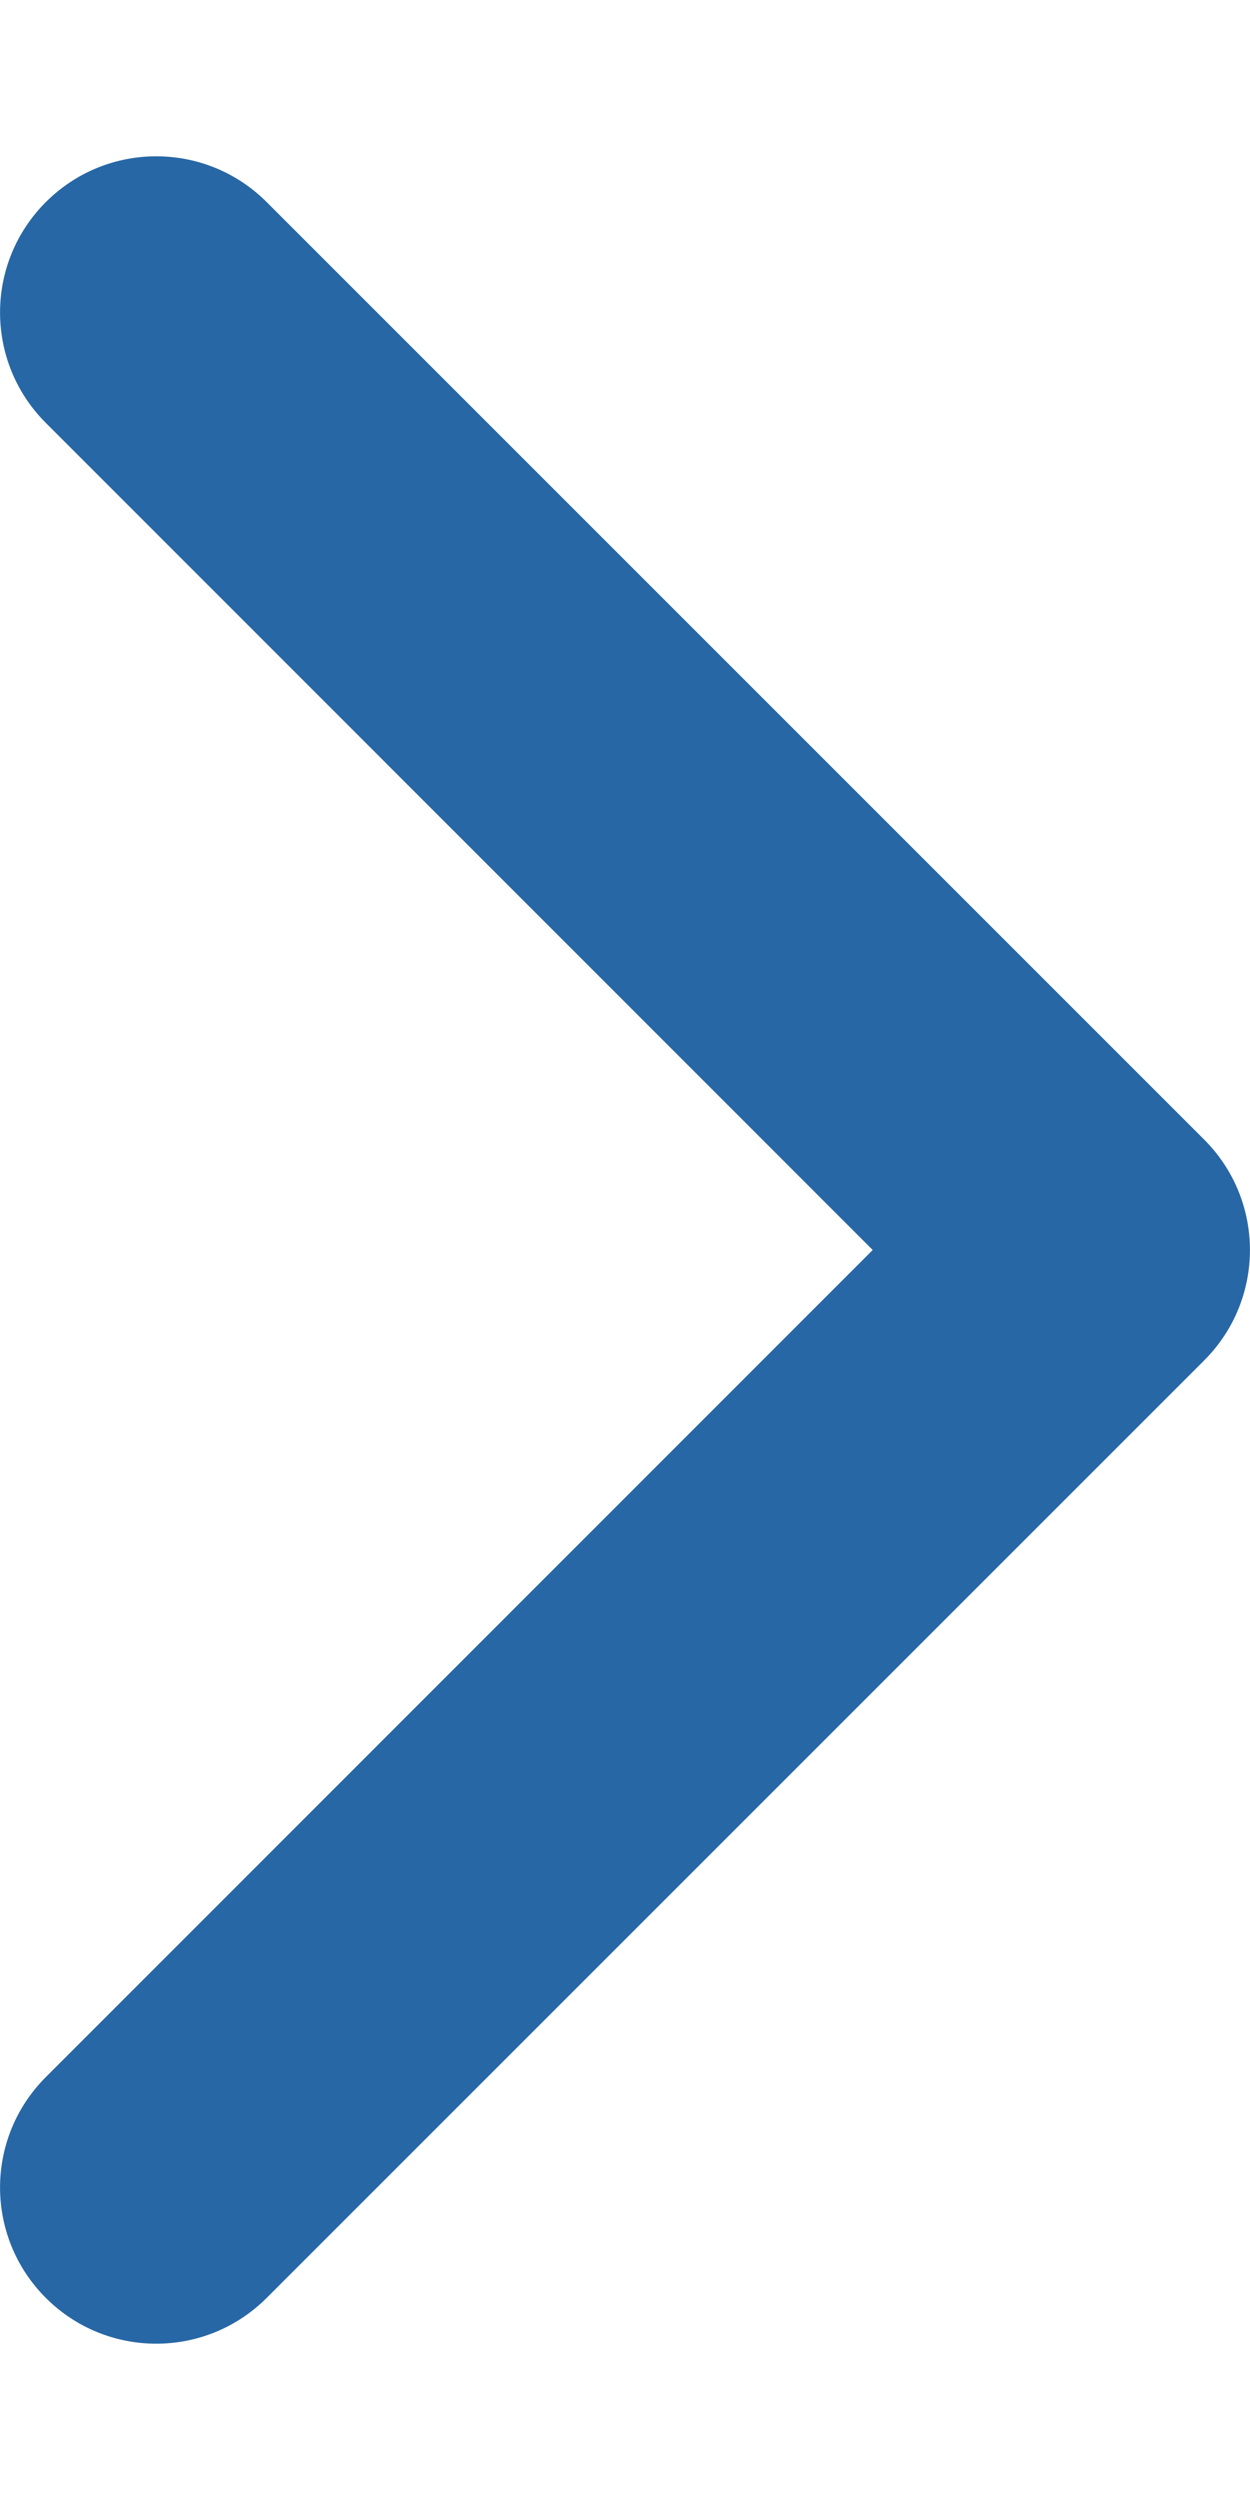 <svg width="6" height="12" viewBox="0 0 6 12" fill="none" xmlns="http://www.w3.org/2000/svg">
<path fill-rule="evenodd" clip-rule="evenodd" d="M0.22 0.97C0.513 0.677 0.987 0.677 1.28 0.97L5.78 5.47C6.073 5.763 6.073 6.237 5.78 6.53L1.28 11.03C0.987 11.323 0.513 11.323 0.22 11.03C-0.073 10.737 -0.073 10.263 0.22 9.97L4.189 6L0.22 2.03C-0.073 1.737 -0.073 1.263 0.22 0.97Z" fill="#2767A5"/>
</svg>
